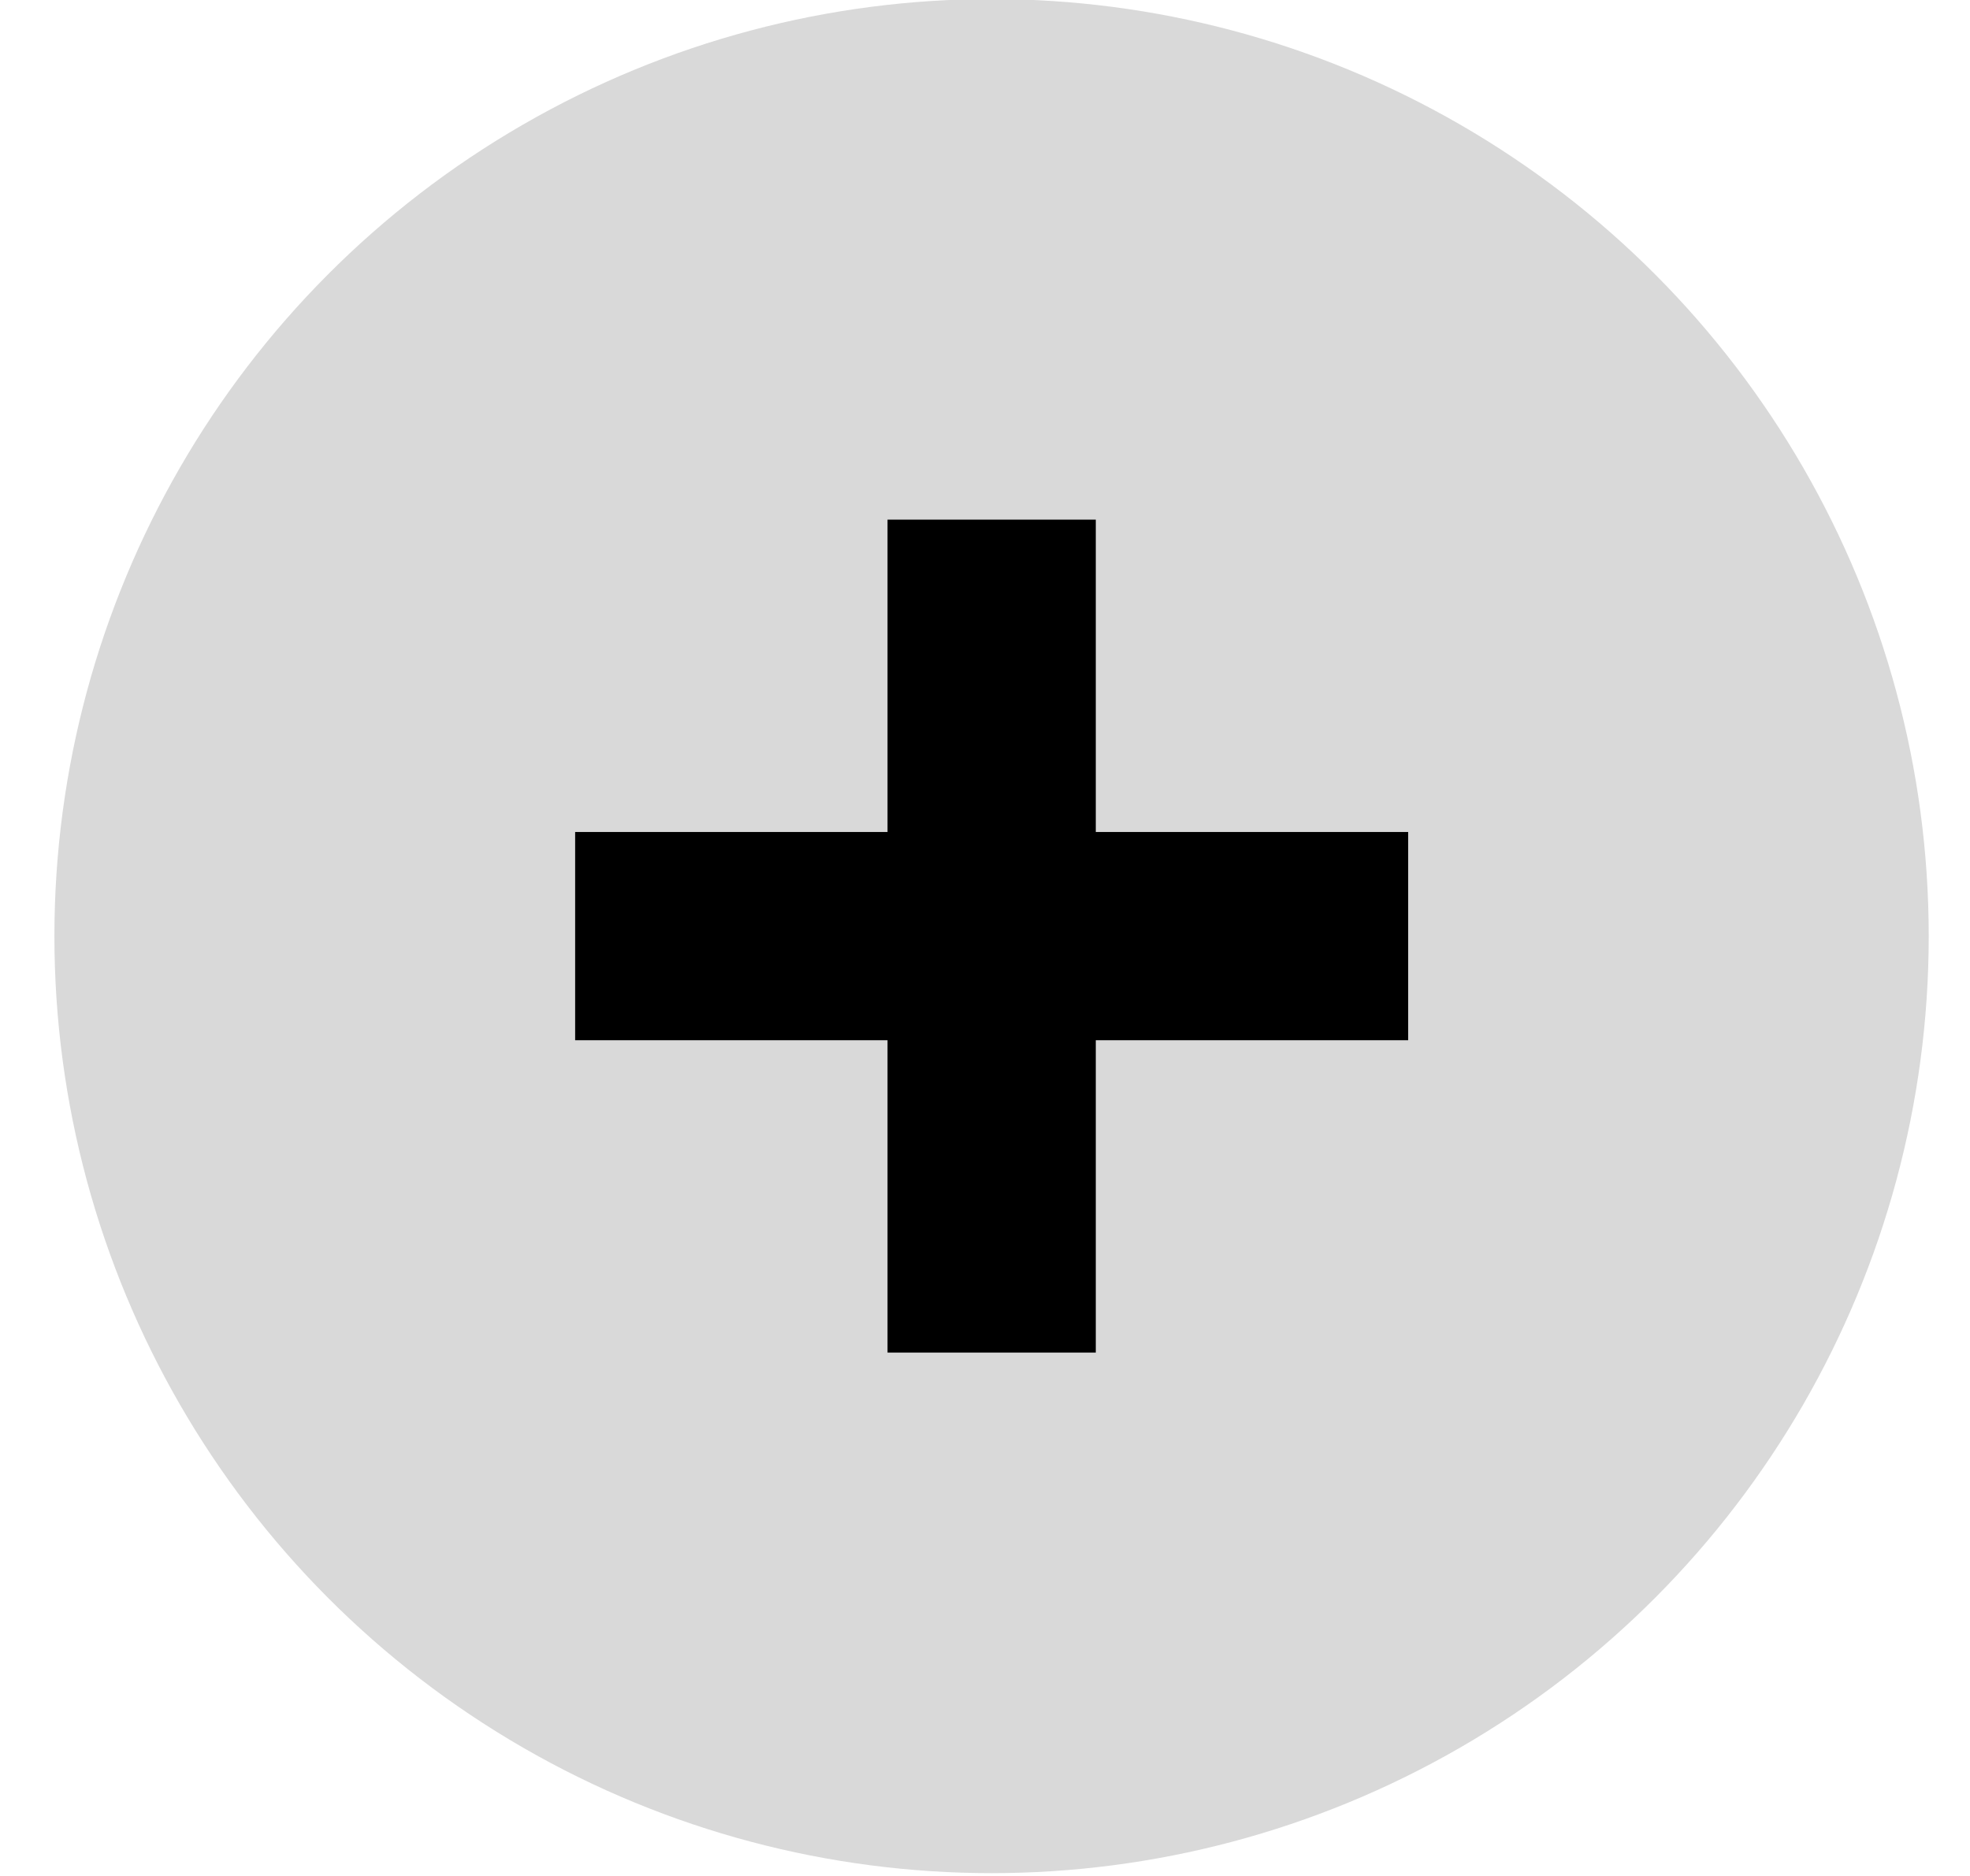 <svg width="21" height="20" viewBox="0 0 21 20" fill="none" xmlns="http://www.w3.org/2000/svg">
<circle cx="10.57" cy="9.98" r="9.99" fill="#D9D9D9"/>
<path fill-rule="evenodd" clip-rule="evenodd" d="M11.681 5.54H9.461V8.87L6.131 8.87L6.131 11.09H9.461V14.42H11.681V11.09H15.011V8.87L11.681 8.87V5.54Z" fill="black"/>
</svg>
